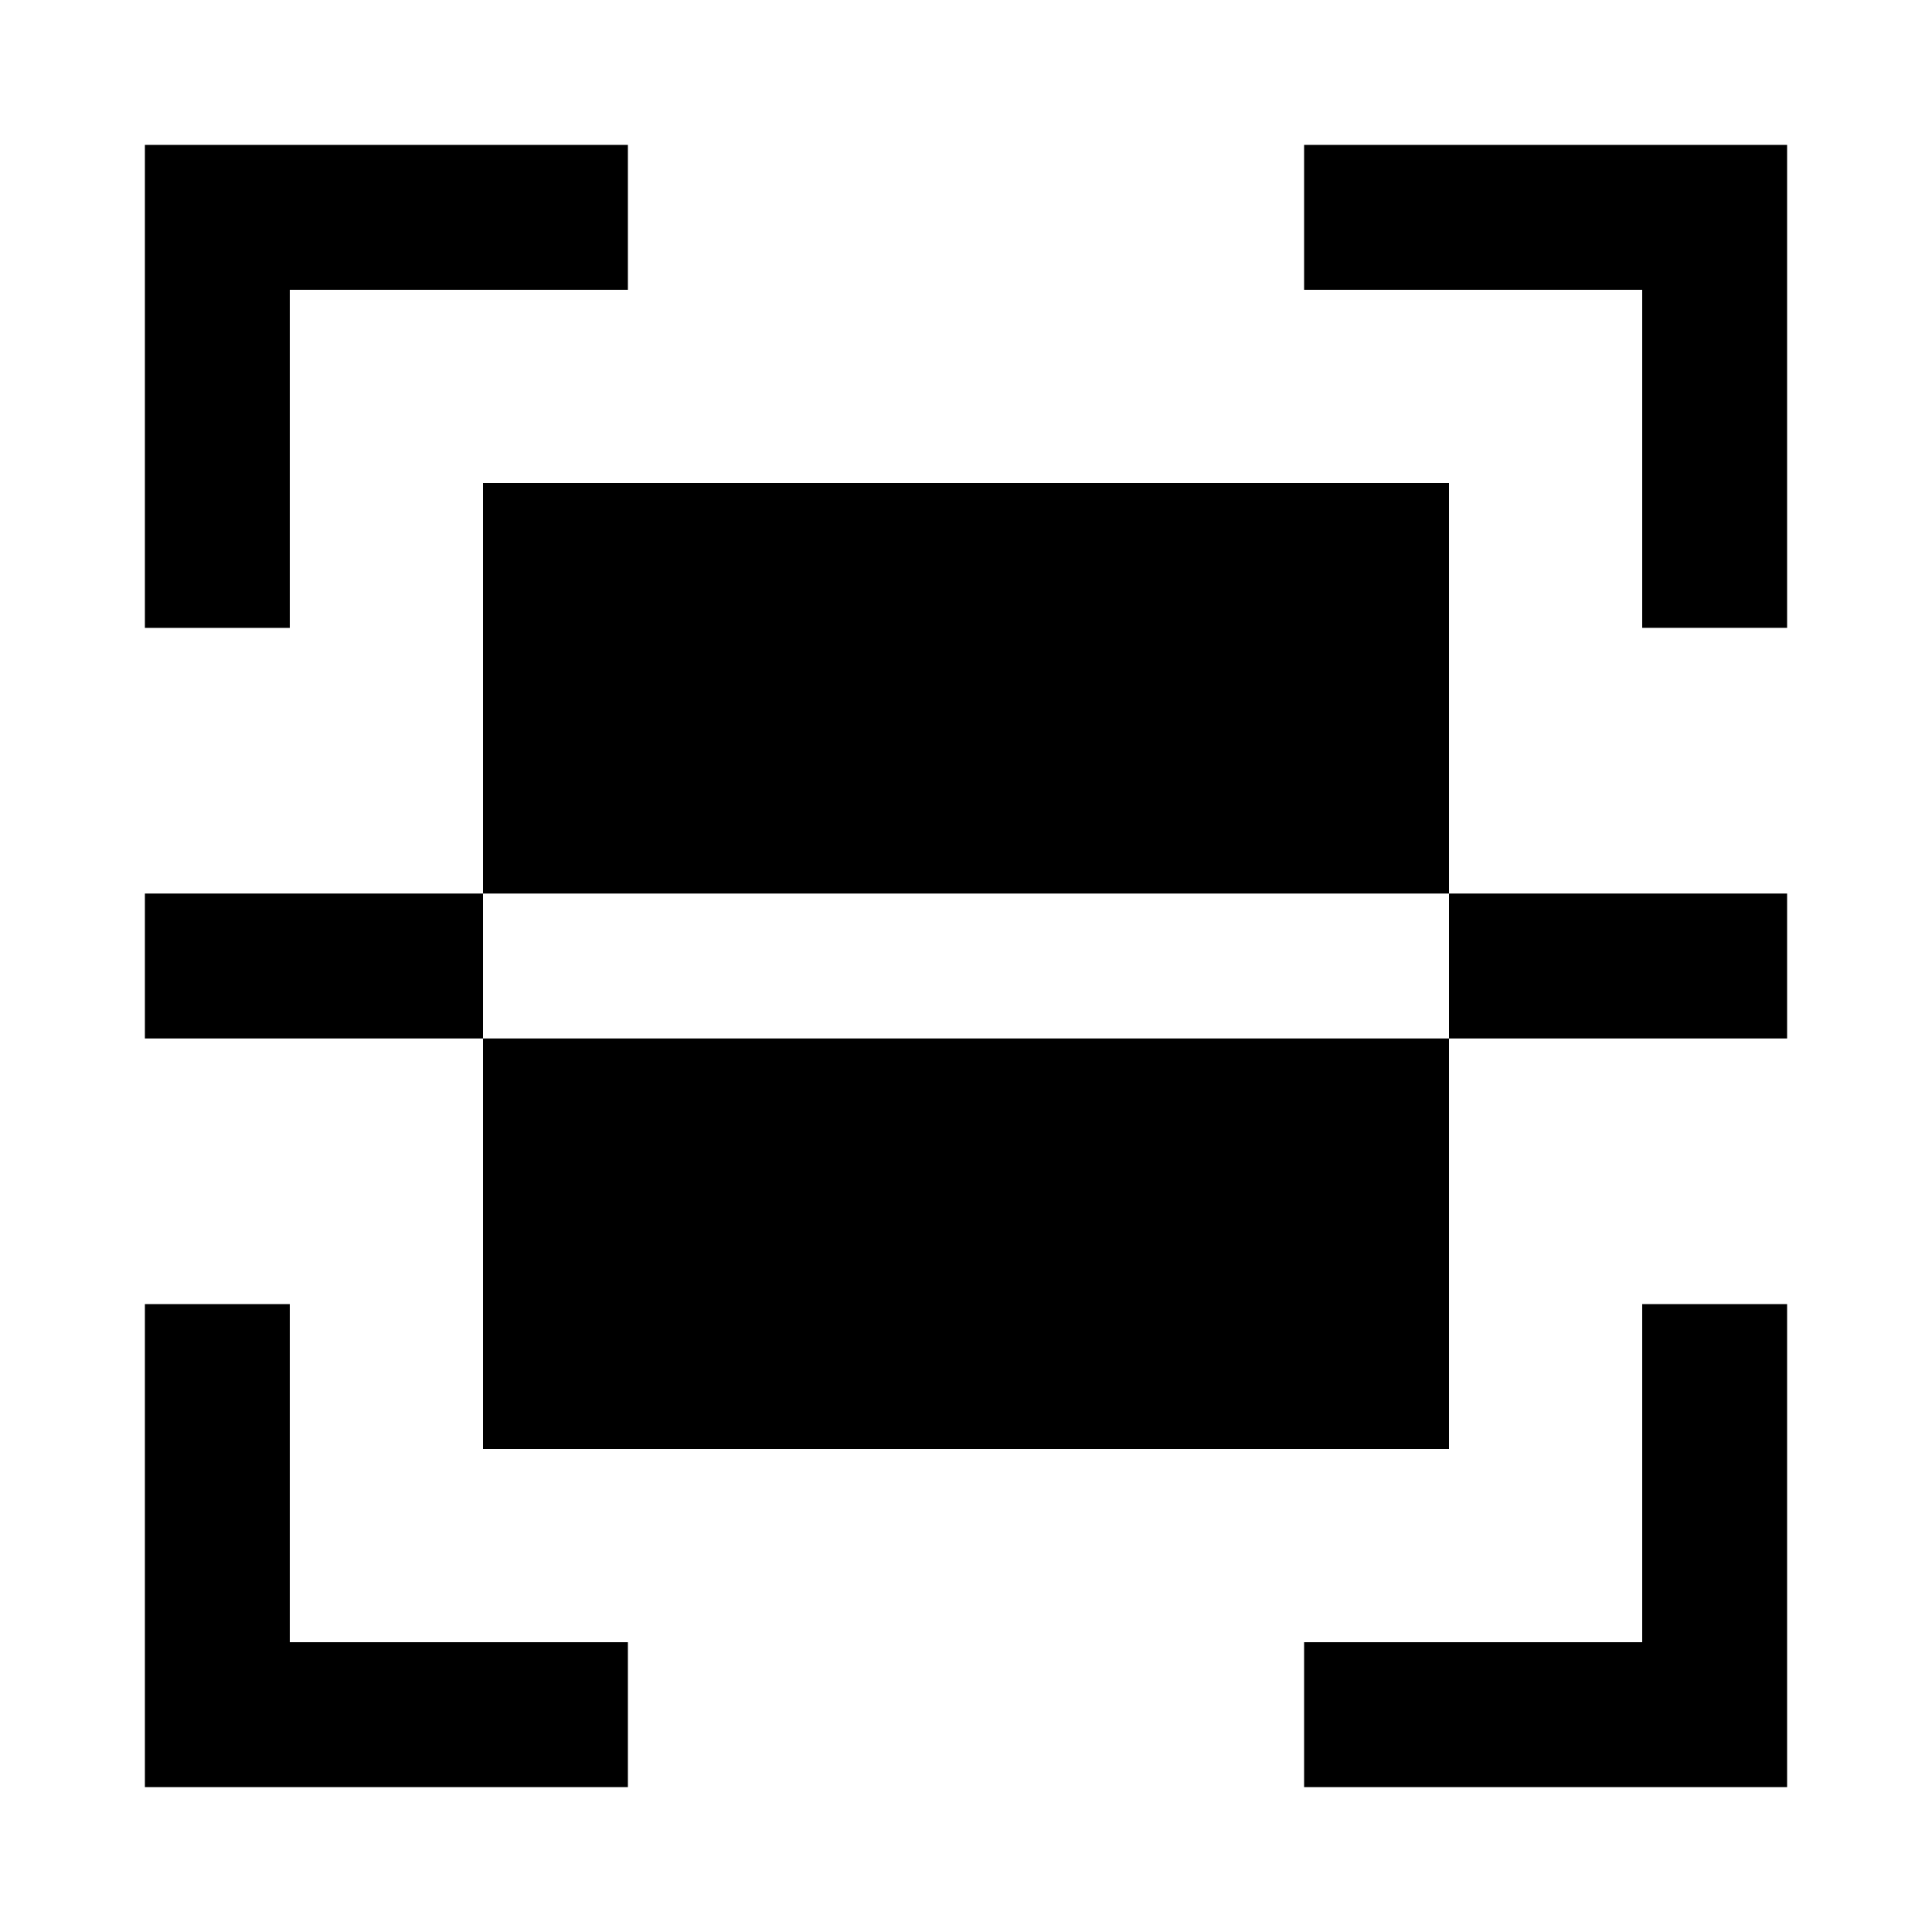<?xml version="1.0" standalone="no"?><!DOCTYPE svg PUBLIC "-//W3C//DTD SVG 1.1//EN" "http://www.w3.org/Graphics/SVG/1.1/DTD/svg11.dtd"><svg class="icon" width="200px" height="200.00px" viewBox="0 0 1024 1024" version="1.1" xmlns="http://www.w3.org/2000/svg"><path d="M153.6 691.2v179.2h179.2v76.8H76.8V691.2h76.8z m793.6 0v256H691.2v-76.8h179.2v-179.2h76.8z m-179.2-140.8V768H256v-217.6h512z m-512-76.8v76.8H76.8v-76.8h179.2z m691.2 0v76.8h-179.2v-76.8h179.2zM768 256v217.6H256V256h512zM332.8 76.8v76.8H153.6v179.2H76.8V76.8h256z m614.4 0v255.974h-76.8V153.6h-179.2V76.8h256z" /></svg>